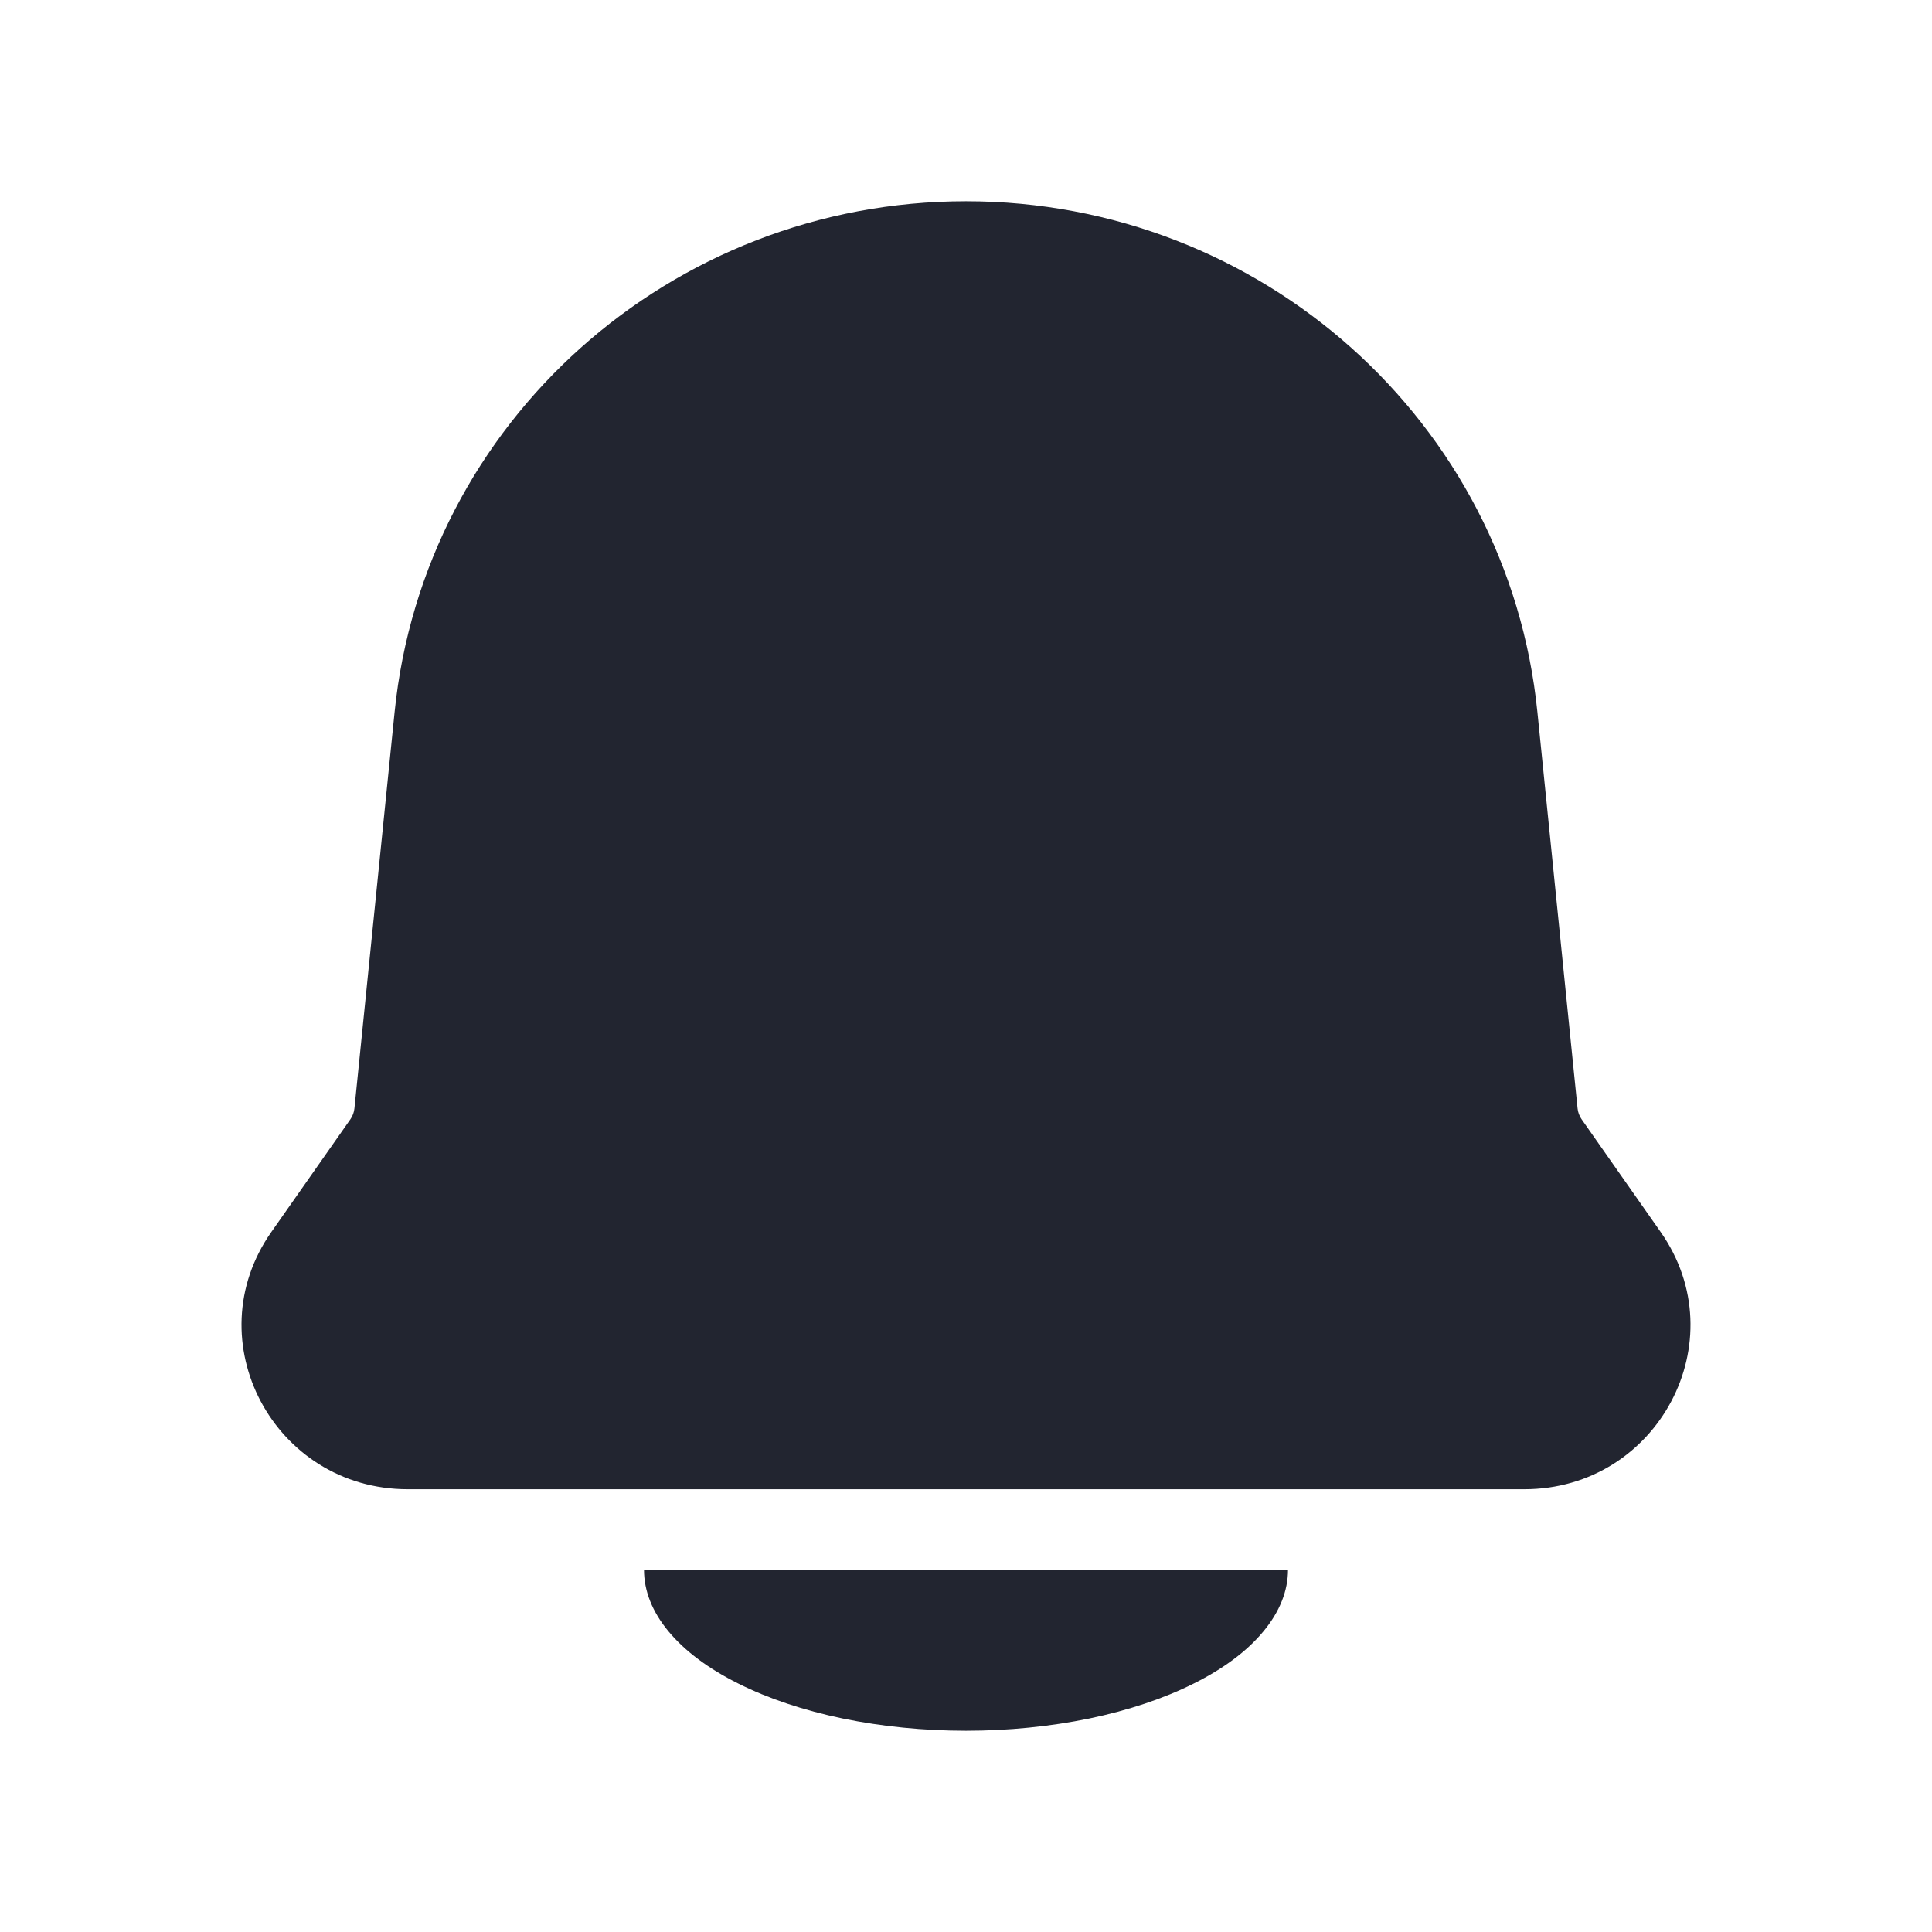 <svg width="24" height="24" viewBox="0 0 24 24" fill="none" xmlns="http://www.w3.org/2000/svg">
<path fill-rule="evenodd" clip-rule="evenodd" d="M4.902 8.844C5.267 5.242 8.335 2.5 12 2.5C15.665 2.5 18.734 5.242 19.098 8.844L19.597 13.768C19.602 13.818 19.62 13.865 19.648 13.905L20.629 15.304C21.577 16.654 20.598 18.5 18.934 18.5H5.066C3.402 18.5 2.423 16.654 3.371 15.304L4.352 13.905C4.381 13.864 4.398 13.817 4.403 13.768L4.902 8.844Z" fill="#222530"/>
<path d="M16 19.5C16 19.763 15.896 20.023 15.695 20.265C15.495 20.508 15.2 20.729 14.828 20.914C14.457 21.1 14.016 21.247 13.531 21.348C13.045 21.448 12.525 21.5 12 21.5C11.475 21.5 10.955 21.448 10.469 21.348C9.984 21.247 9.543 21.1 9.172 20.914C8.8 20.729 8.505 20.508 8.304 20.265C8.103 20.023 8 19.763 8 19.5L12 19.5H16Z" fill="#222530"/>
</svg>

